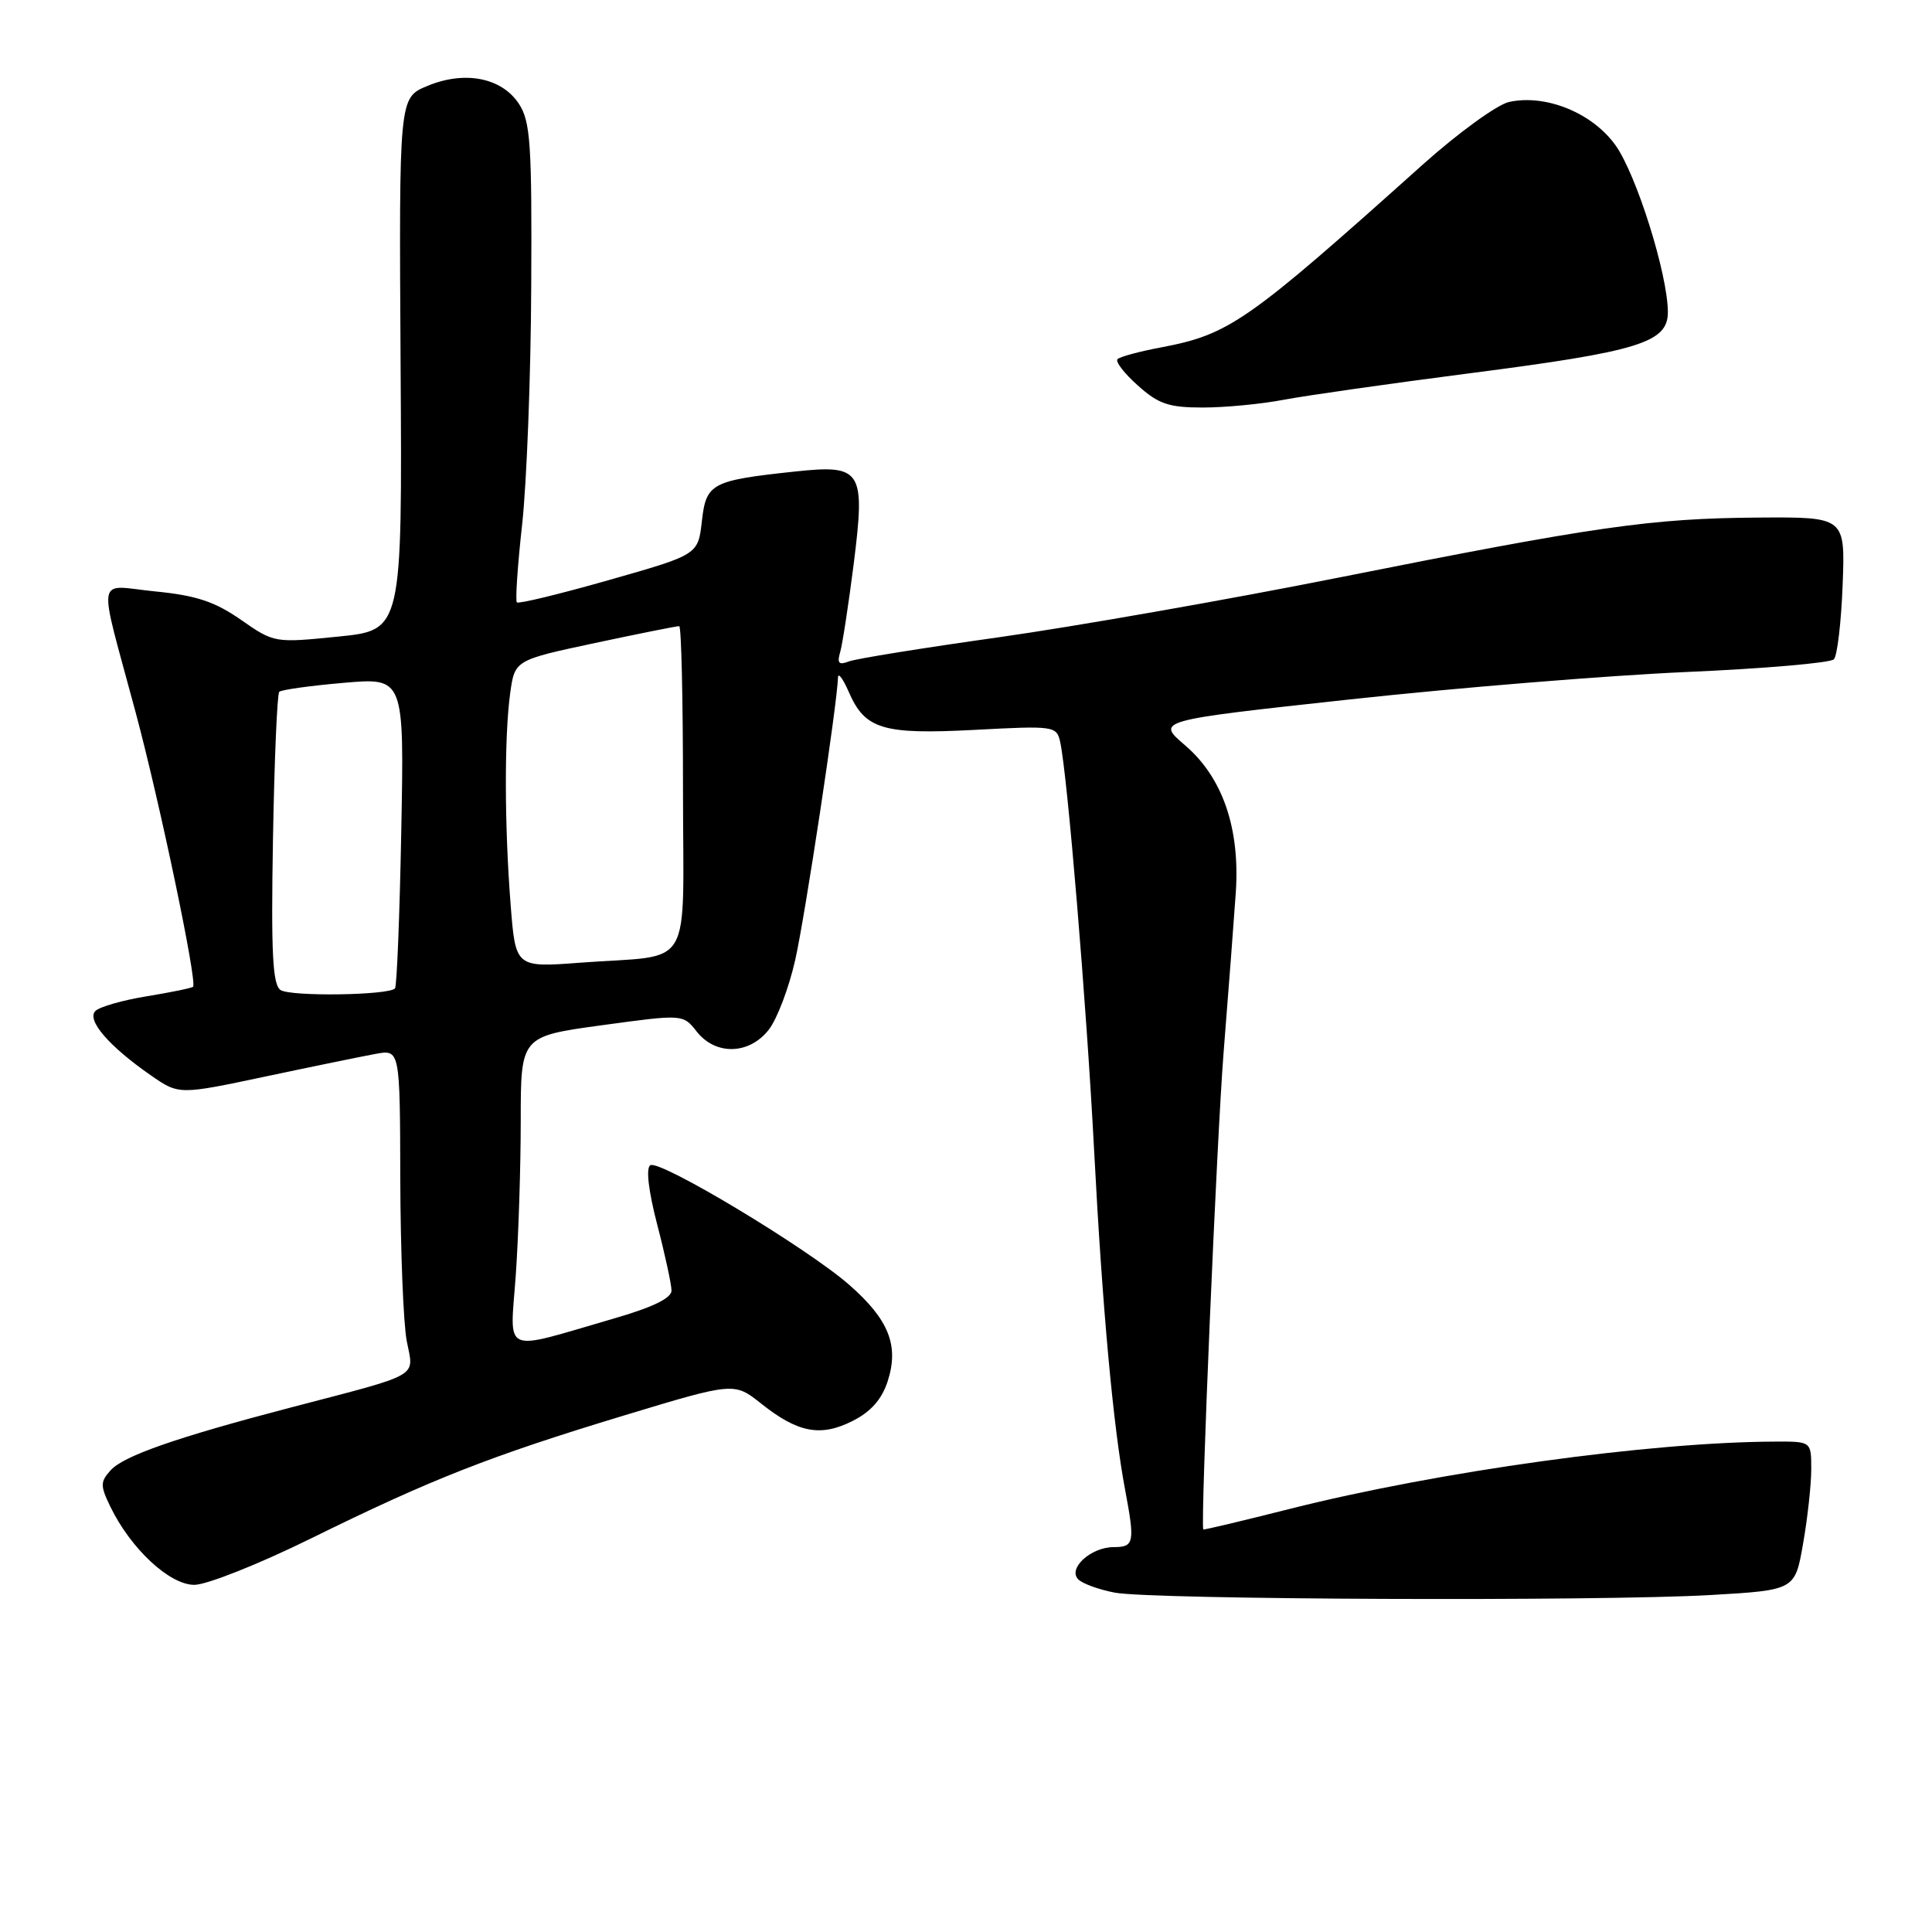<?xml version="1.0" encoding="UTF-8" standalone="no"?>
<!DOCTYPE svg PUBLIC "-//W3C//DTD SVG 1.1//EN" "http://www.w3.org/Graphics/SVG/1.1/DTD/svg11.dtd" >
<svg xmlns="http://www.w3.org/2000/svg" xmlns:xlink="http://www.w3.org/1999/xlink" version="1.1" viewBox="0 0 256 256">
 <g >
 <path fill="currentColor"
d=" M 226.67 211.35 C 237.85 210.70 237.85 210.70 238.92 204.52 C 239.52 201.12 240.00 196.69 240.00 194.67 C 240.00 191.00 240.00 191.00 235.25 191.02 C 218.64 191.07 190.70 194.95 170.93 199.93 C 164.64 201.52 159.47 202.75 159.44 202.66 C 159.06 201.71 161.23 150.89 162.13 139.50 C 162.79 131.25 163.51 121.69 163.75 118.26 C 164.32 109.74 162.01 103.02 157.02 98.75 C 153.19 95.47 153.19 95.47 178.85 92.68 C 192.96 91.14 212.98 89.51 223.34 89.05 C 233.70 88.60 242.54 87.84 243.00 87.36 C 243.45 86.89 243.97 82.45 244.16 77.50 C 244.50 68.50 244.50 68.50 233.00 68.58 C 218.78 68.69 211.55 69.72 177.50 76.51 C 162.65 79.47 142.33 83.03 132.36 84.44 C 122.38 85.84 113.44 87.28 112.49 87.64 C 111.15 88.16 110.89 87.89 111.33 86.40 C 111.63 85.36 112.43 80.14 113.11 74.80 C 114.69 62.27 114.22 61.53 105.34 62.48 C 94.25 63.67 93.57 64.03 93.00 69.07 C 92.50 73.50 92.50 73.50 80.69 76.86 C 74.20 78.71 68.71 80.04 68.49 79.82 C 68.27 79.60 68.58 74.94 69.19 69.46 C 69.79 63.98 70.34 49.81 70.39 37.96 C 70.49 19.06 70.29 16.10 68.76 13.76 C 66.48 10.28 61.56 9.32 56.60 11.40 C 52.87 12.95 52.87 12.95 53.08 48.23 C 53.30 83.50 53.30 83.50 44.83 84.35 C 36.39 85.20 36.34 85.20 31.93 82.13 C 28.47 79.72 26.00 78.90 20.60 78.37 C 12.57 77.58 12.91 75.51 17.98 94.42 C 21.18 106.35 26.17 130.17 25.58 130.75 C 25.41 130.92 22.66 131.49 19.46 132.01 C 16.26 132.53 13.19 133.41 12.64 133.96 C 11.44 135.16 14.44 138.64 19.99 142.49 C 23.71 145.07 23.71 145.07 35.10 142.66 C 41.37 141.33 47.96 139.98 49.75 139.65 C 53.00 139.05 53.00 139.05 53.04 156.28 C 53.07 165.75 53.45 175.40 53.90 177.72 C 54.85 182.59 56.01 181.93 38.50 186.51 C 23.41 190.46 16.40 192.90 14.67 194.81 C 13.28 196.35 13.27 196.85 14.62 199.64 C 17.32 205.21 22.46 210.00 25.75 210.00 C 27.39 210.00 34.30 207.25 41.11 203.90 C 57.16 195.99 64.93 192.94 82.71 187.55 C 97.29 183.14 97.29 183.14 100.89 186.01 C 105.74 189.86 108.75 190.43 113.00 188.27 C 115.40 187.06 116.85 185.41 117.62 183.03 C 119.15 178.29 117.78 174.85 112.53 170.25 C 106.97 165.38 87.42 153.62 86.17 154.40 C 85.57 154.77 85.92 157.77 87.08 162.25 C 88.12 166.24 88.97 170.18 88.98 171.00 C 88.99 172.01 86.48 173.23 81.24 174.74 C 66.28 179.08 67.58 179.66 68.34 169.00 C 68.70 163.88 69.00 154.66 69.00 148.51 C 69.00 137.32 69.00 137.32 79.75 135.85 C 90.50 134.38 90.50 134.38 92.32 136.69 C 94.83 139.87 99.26 139.76 101.86 136.45 C 102.96 135.05 104.54 130.89 105.37 127.20 C 106.68 121.41 110.93 93.34 111.04 89.76 C 111.06 89.07 111.70 89.93 112.46 91.67 C 114.62 96.65 116.96 97.35 129.19 96.71 C 139.70 96.15 140.01 96.20 140.48 98.32 C 141.44 102.68 143.96 132.98 144.98 152.50 C 146.07 173.37 147.51 189.09 149.08 197.39 C 150.40 204.41 150.29 205.00 147.57 205.00 C 144.55 205.00 141.44 207.84 142.88 209.28 C 143.44 209.84 145.61 210.63 147.70 211.03 C 152.52 211.97 211.83 212.20 226.67 211.35 Z  M 170.11 52.97 C 173.08 52.41 184.20 50.82 194.83 49.45 C 217.17 46.57 221.00 45.39 221.00 41.37 C 221.00 36.36 216.81 23.04 214.03 19.20 C 210.94 14.93 204.80 12.45 199.96 13.51 C 198.38 13.86 193.22 17.60 188.51 21.82 C 165.18 42.73 162.91 44.31 153.81 46.04 C 150.97 46.57 148.39 47.27 148.08 47.59 C 147.76 47.91 148.97 49.48 150.77 51.08 C 153.51 53.54 154.88 54.00 159.38 54.00 C 162.32 54.00 167.15 53.54 170.11 52.97 Z  M 37.17 131.18 C 36.12 130.47 35.91 126.25 36.17 111.22 C 36.35 100.74 36.73 91.94 37.00 91.67 C 37.27 91.40 41.11 90.86 45.53 90.48 C 53.56 89.78 53.56 89.78 53.17 110.14 C 52.96 121.34 52.58 130.71 52.34 130.97 C 51.47 131.89 38.48 132.07 37.17 131.18 Z  M 67.66 119.86 C 66.84 109.35 66.82 97.59 67.60 91.87 C 68.21 87.47 68.21 87.47 78.85 85.20 C 84.71 83.95 89.72 82.95 90.00 82.97 C 90.28 82.99 90.50 92.66 90.50 104.48 C 90.50 129.23 92.16 126.41 76.91 127.56 C 68.31 128.21 68.31 128.21 67.66 119.86 Z "/>
</g>
</svg>
